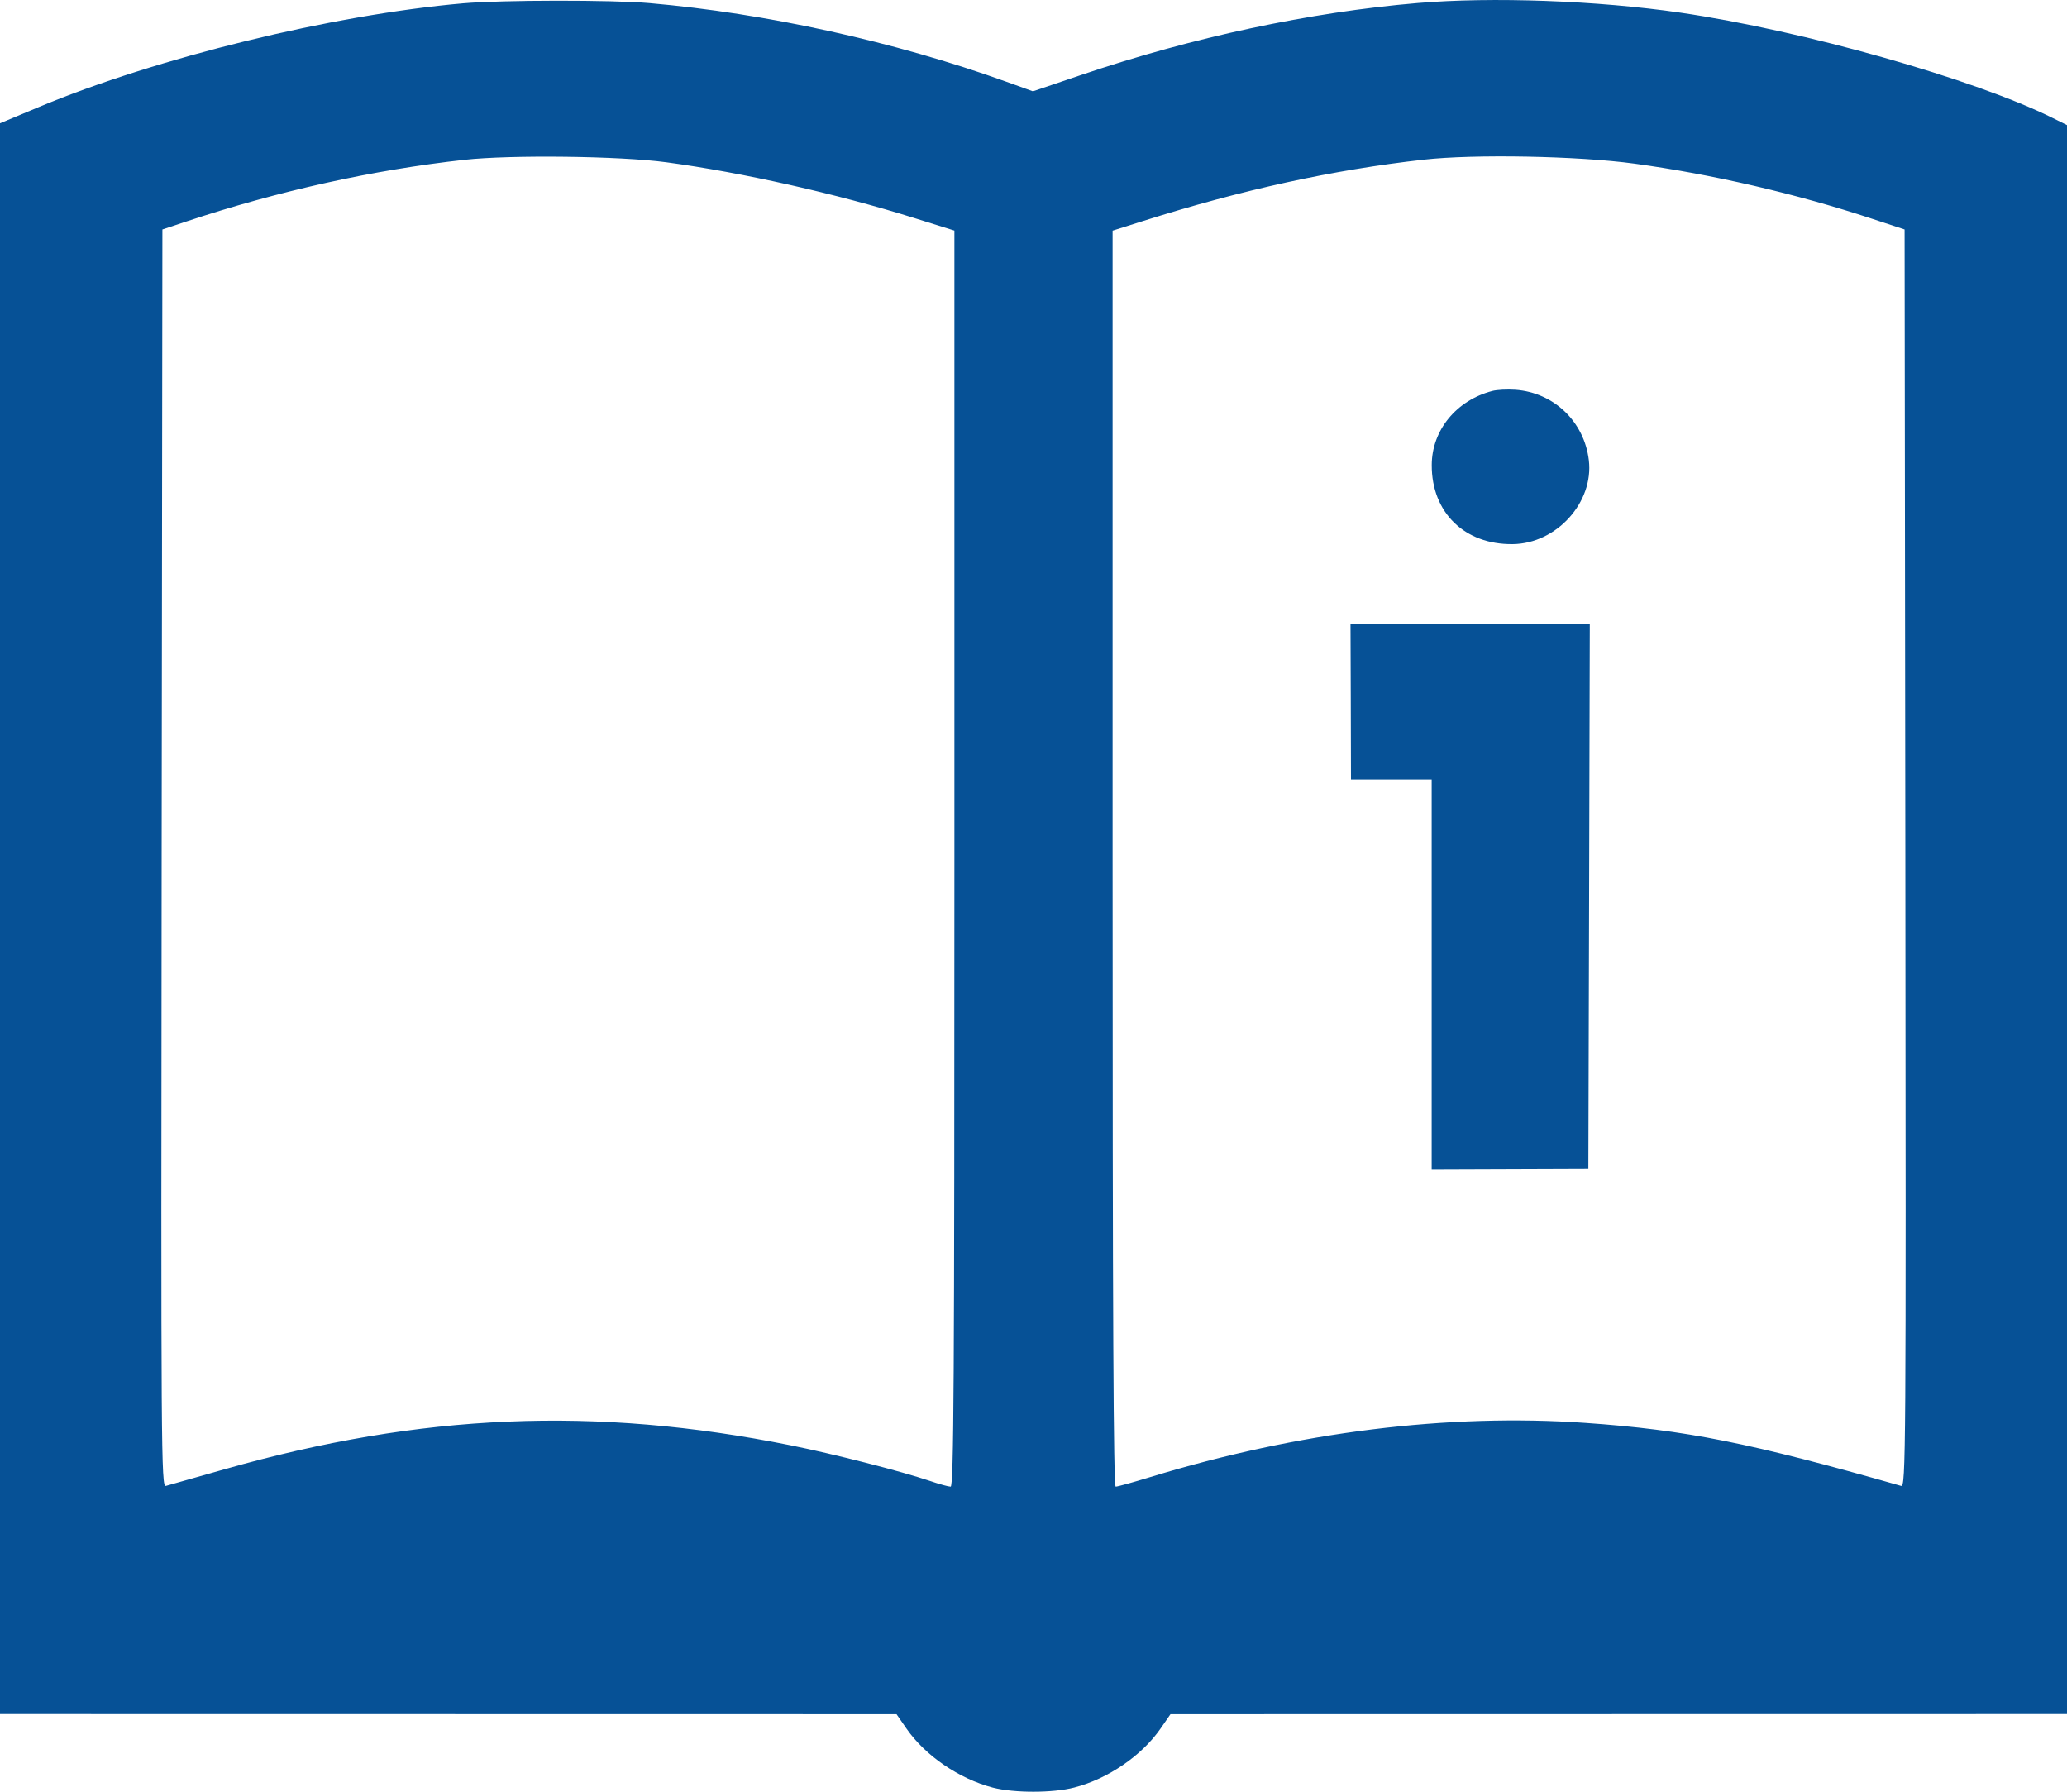 <svg width="30" height="26" viewBox="0 0 30 26" fill="none" xmlns="http://www.w3.org/2000/svg">
<path fill-rule="evenodd" clip-rule="evenodd" d="M6.722 0.048C4.823 0.214 2.279 0.836 0.557 1.556L0 1.789V13.331V24.873L6.506 24.874L13.012 24.875L13.153 25.079C13.427 25.476 13.919 25.812 14.409 25.94C14.719 26.02 15.279 26.02 15.591 25.939C16.081 25.813 16.573 25.476 16.847 25.079L16.988 24.875L23.494 24.874L30 24.873V13.344V1.815L29.794 1.713C28.656 1.147 26.169 0.443 24.385 0.183C23.184 0.008 21.656 -0.048 20.574 0.044C19.007 0.177 17.307 0.541 15.694 1.087L14.992 1.325L14.597 1.183C12.983 0.603 11.121 0.193 9.426 0.045C8.88 -0.003 7.288 -0.001 6.722 0.048ZM9.672 2.355C10.768 2.502 12.147 2.812 13.27 3.164L13.852 3.346V12.46C13.852 20.062 13.843 21.573 13.797 21.573C13.767 21.573 13.633 21.537 13.5 21.491C13.082 21.35 12.094 21.097 11.475 20.973C8.638 20.403 6.112 20.51 3.258 21.321C2.83 21.442 2.447 21.551 2.408 21.562C2.339 21.582 2.336 21.136 2.346 12.457L2.357 3.33L2.705 3.214C4.037 2.771 5.412 2.466 6.742 2.319C7.416 2.245 8.999 2.264 9.672 2.355ZM23.724 2.375C24.847 2.528 26.078 2.813 27.172 3.175L27.643 3.33L27.654 12.457C27.664 21.136 27.661 21.582 27.592 21.562C25.393 20.935 24.471 20.751 23.012 20.648C21.021 20.508 18.838 20.779 16.695 21.434C16.444 21.511 16.218 21.573 16.193 21.573C16.16 21.573 16.148 19.112 16.148 12.46V3.347L16.588 3.208C18.026 2.753 19.345 2.465 20.664 2.317C21.395 2.235 22.906 2.263 23.724 2.375ZM21.66 5.673C21.138 5.808 20.781 6.243 20.78 6.748C20.777 7.436 21.256 7.904 21.955 7.896C22.591 7.889 23.134 7.289 23.06 6.677C22.993 6.118 22.552 5.696 21.995 5.656C21.878 5.648 21.727 5.655 21.66 5.673ZM19.605 10.185L19.608 11.311H20.194H20.779V14.142V16.973L21.916 16.969L23.053 16.965L23.064 13.012L23.074 9.058H21.338H19.601L19.605 10.185Z" fill="#065196"/>
</svg>
